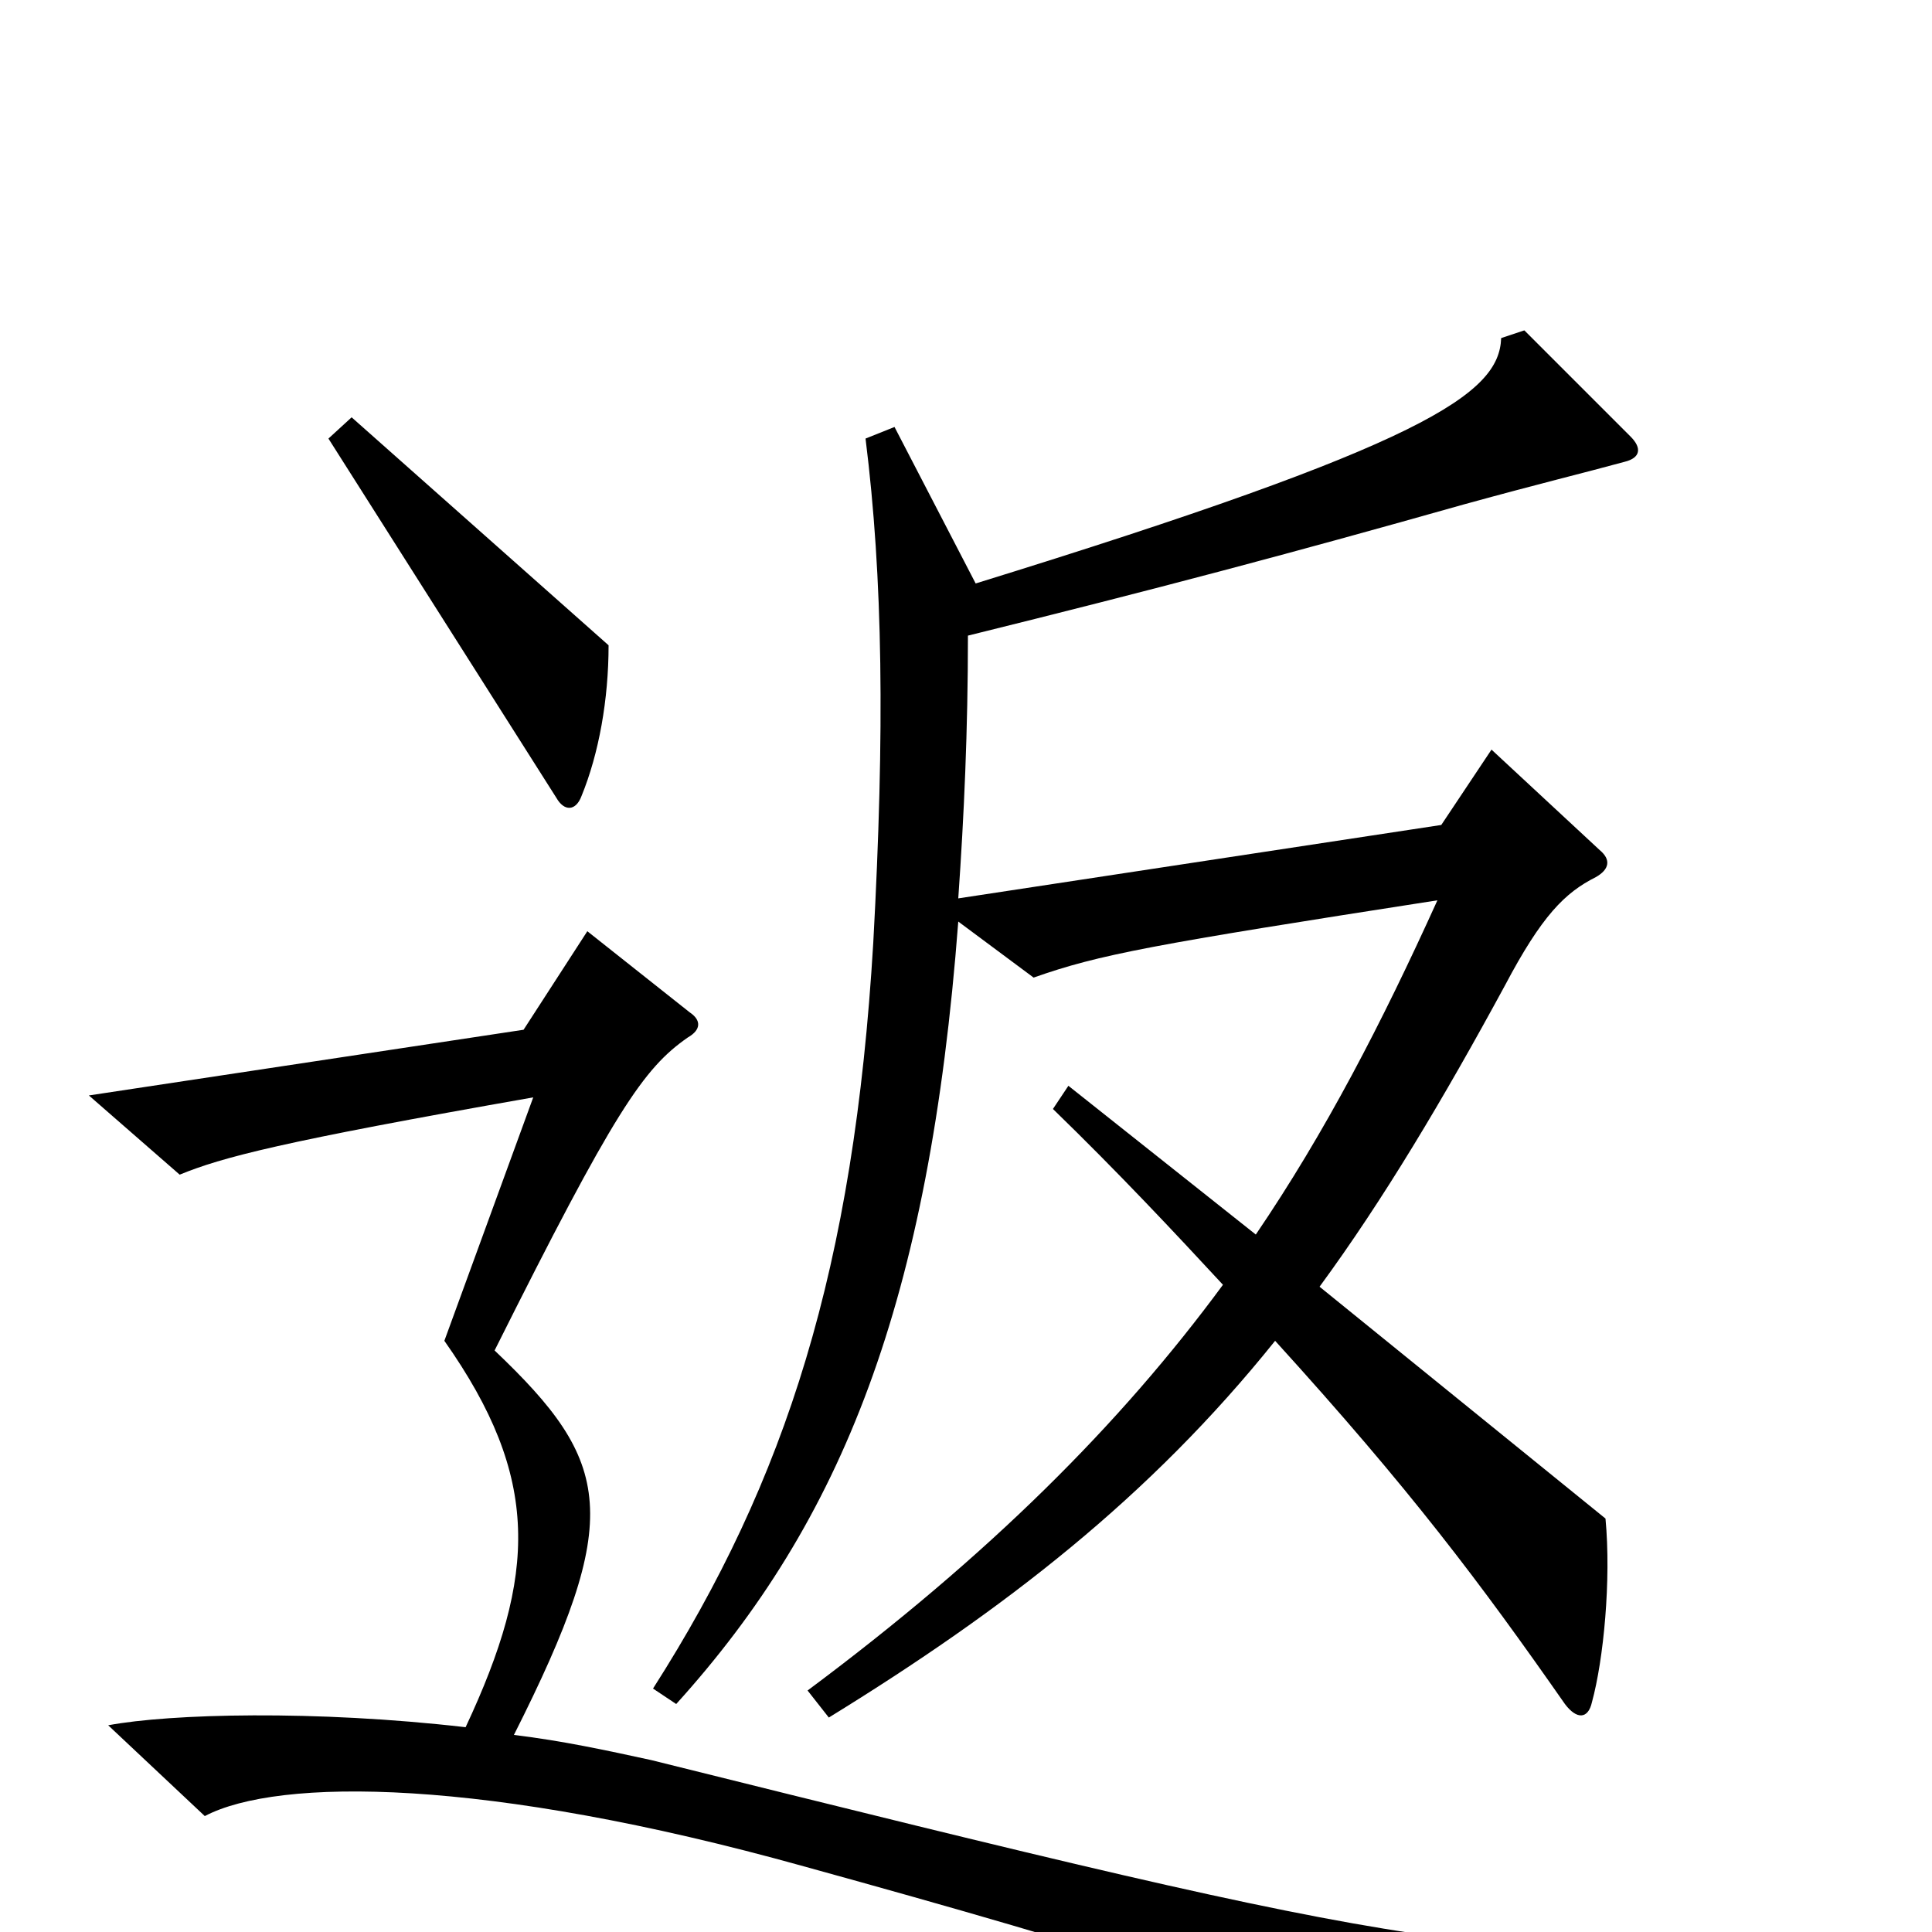 <svg xmlns="http://www.w3.org/2000/svg" viewBox="0 -1000 1000 1000">
	<path fill="#000000" d="M315 -666L182 -784L170 -773L288 -587C292 -580 298 -580 301 -588C310 -610 315 -638 315 -666ZM844 -774L789 -829L777 -825C776 -796 738 -770 505 -698L463 -779L448 -773C457 -701 458 -622 452 -512C442 -344 407 -234 338 -126L350 -118C436 -213 481 -326 496 -523L535 -494C569 -506 596 -511 744 -534C715 -470 686 -414 650 -361L553 -438L545 -426C579 -393 608 -362 633 -335C580 -263 512 -195 418 -125L429 -111C520 -167 595 -225 660 -306C730 -229 766 -181 810 -118C816 -110 822 -110 824 -119C830 -141 834 -182 831 -214L683 -334C716 -379 747 -431 779 -490C798 -526 810 -538 826 -546C833 -550 834 -555 828 -560L772 -612L746 -573L496 -535C499 -578 501 -622 501 -671C598 -695 666 -713 758 -739C798 -750 819 -755 841 -761C849 -763 850 -768 844 -774ZM962 18L960 2C773 18 747 13 337 -89C314 -94 291 -99 266 -102C323 -215 317 -243 256 -301C318 -425 333 -447 356 -463C363 -467 363 -472 357 -476L304 -518L271 -467L46 -433L93 -392C115 -401 145 -409 276 -432L230 -306C280 -235 278 -185 241 -106C163 -115 88 -113 56 -107L106 -60C144 -80 251 -80 416 -34C579 11 654 35 767 81Z"/>
</svg>